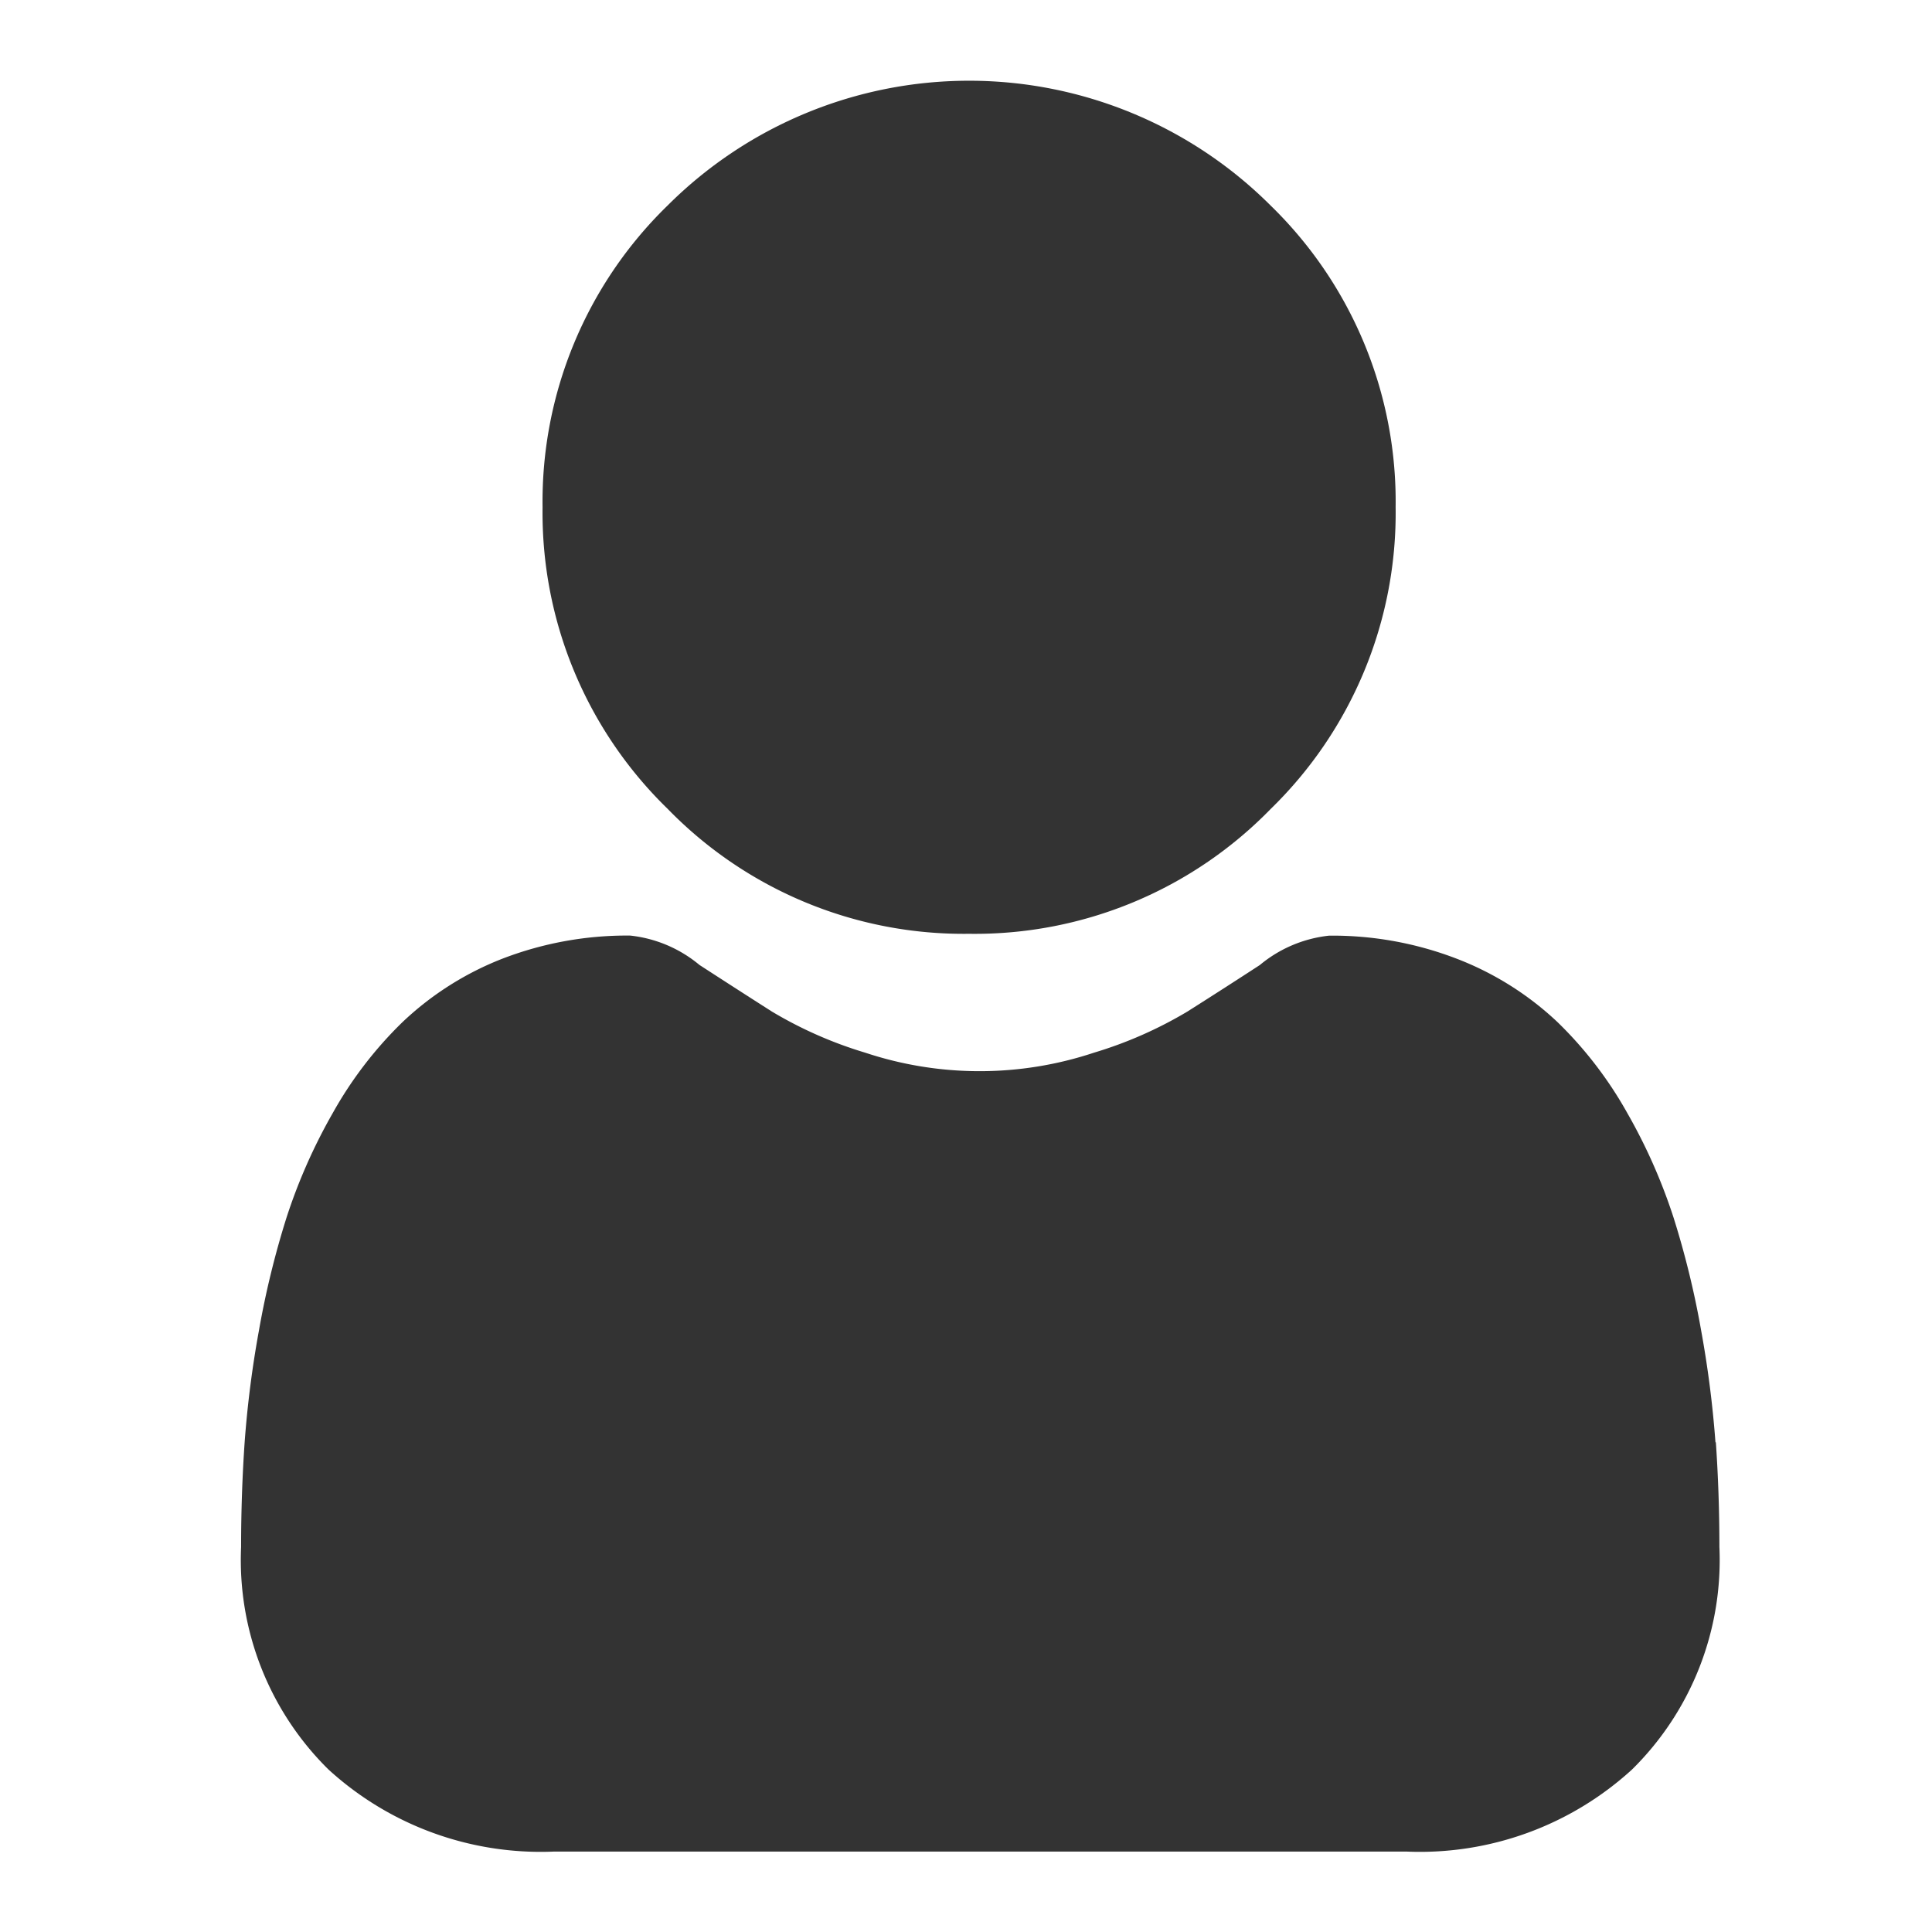 <svg xmlns="http://www.w3.org/2000/svg" width="24" height="24" viewBox="0 0 24 24"><defs><style>.a{fill:#333;}.b{fill:none;}</style></defs><g transform="translate(-155 -3409)"><g transform="translate(158 3410)"><path class="a" d="M92.331,10.6a5.127,5.127,0,0,0,3.747-1.552A5.127,5.127,0,0,0,97.629,5.3a5.128,5.128,0,0,0-1.552-3.746,5.3,5.3,0,0,0-7.493,0A5.127,5.127,0,0,0,87.032,5.3a5.127,5.127,0,0,0,1.553,3.747A5.128,5.128,0,0,0,92.331,10.6Zm0,0" transform="translate(-83.292 0)"/><path class="a" d="M18.31,253.606a13.088,13.088,0,0,0-.178-1.39,10.952,10.952,0,0,0-.342-1.4,6.9,6.9,0,0,0-.575-1.3,4.917,4.917,0,0,0-.866-1.129A3.82,3.82,0,0,0,15.1,247.6a4.3,4.3,0,0,0-1.589-.288,1.613,1.613,0,0,0-.861.365c-.258.168-.56.363-.9.578a5.141,5.141,0,0,1-1.161.511,4.507,4.507,0,0,1-2.84,0,5.128,5.128,0,0,1-1.16-.511c-.334-.213-.636-.408-.9-.579a1.611,1.611,0,0,0-.861-.365,4.3,4.3,0,0,0-1.589.288A3.817,3.817,0,0,0,2,248.386a4.92,4.92,0,0,0-.866,1.129,6.917,6.917,0,0,0-.575,1.3,10.978,10.978,0,0,0-.342,1.4,13.04,13.04,0,0,0-.178,1.391c-.029.421-.044.858-.044,1.3a3.653,3.653,0,0,0,1.085,2.764,3.906,3.906,0,0,0,2.8,1.02H14.474a3.905,3.905,0,0,0,2.8-1.02,3.652,3.652,0,0,0,1.085-2.764c0-.443-.015-.88-.044-1.3Zm0,0" transform="translate(0 -236.689)"/></g><rect class="b" width="24" height="24" transform="translate(155 3409)"/></g></svg>
